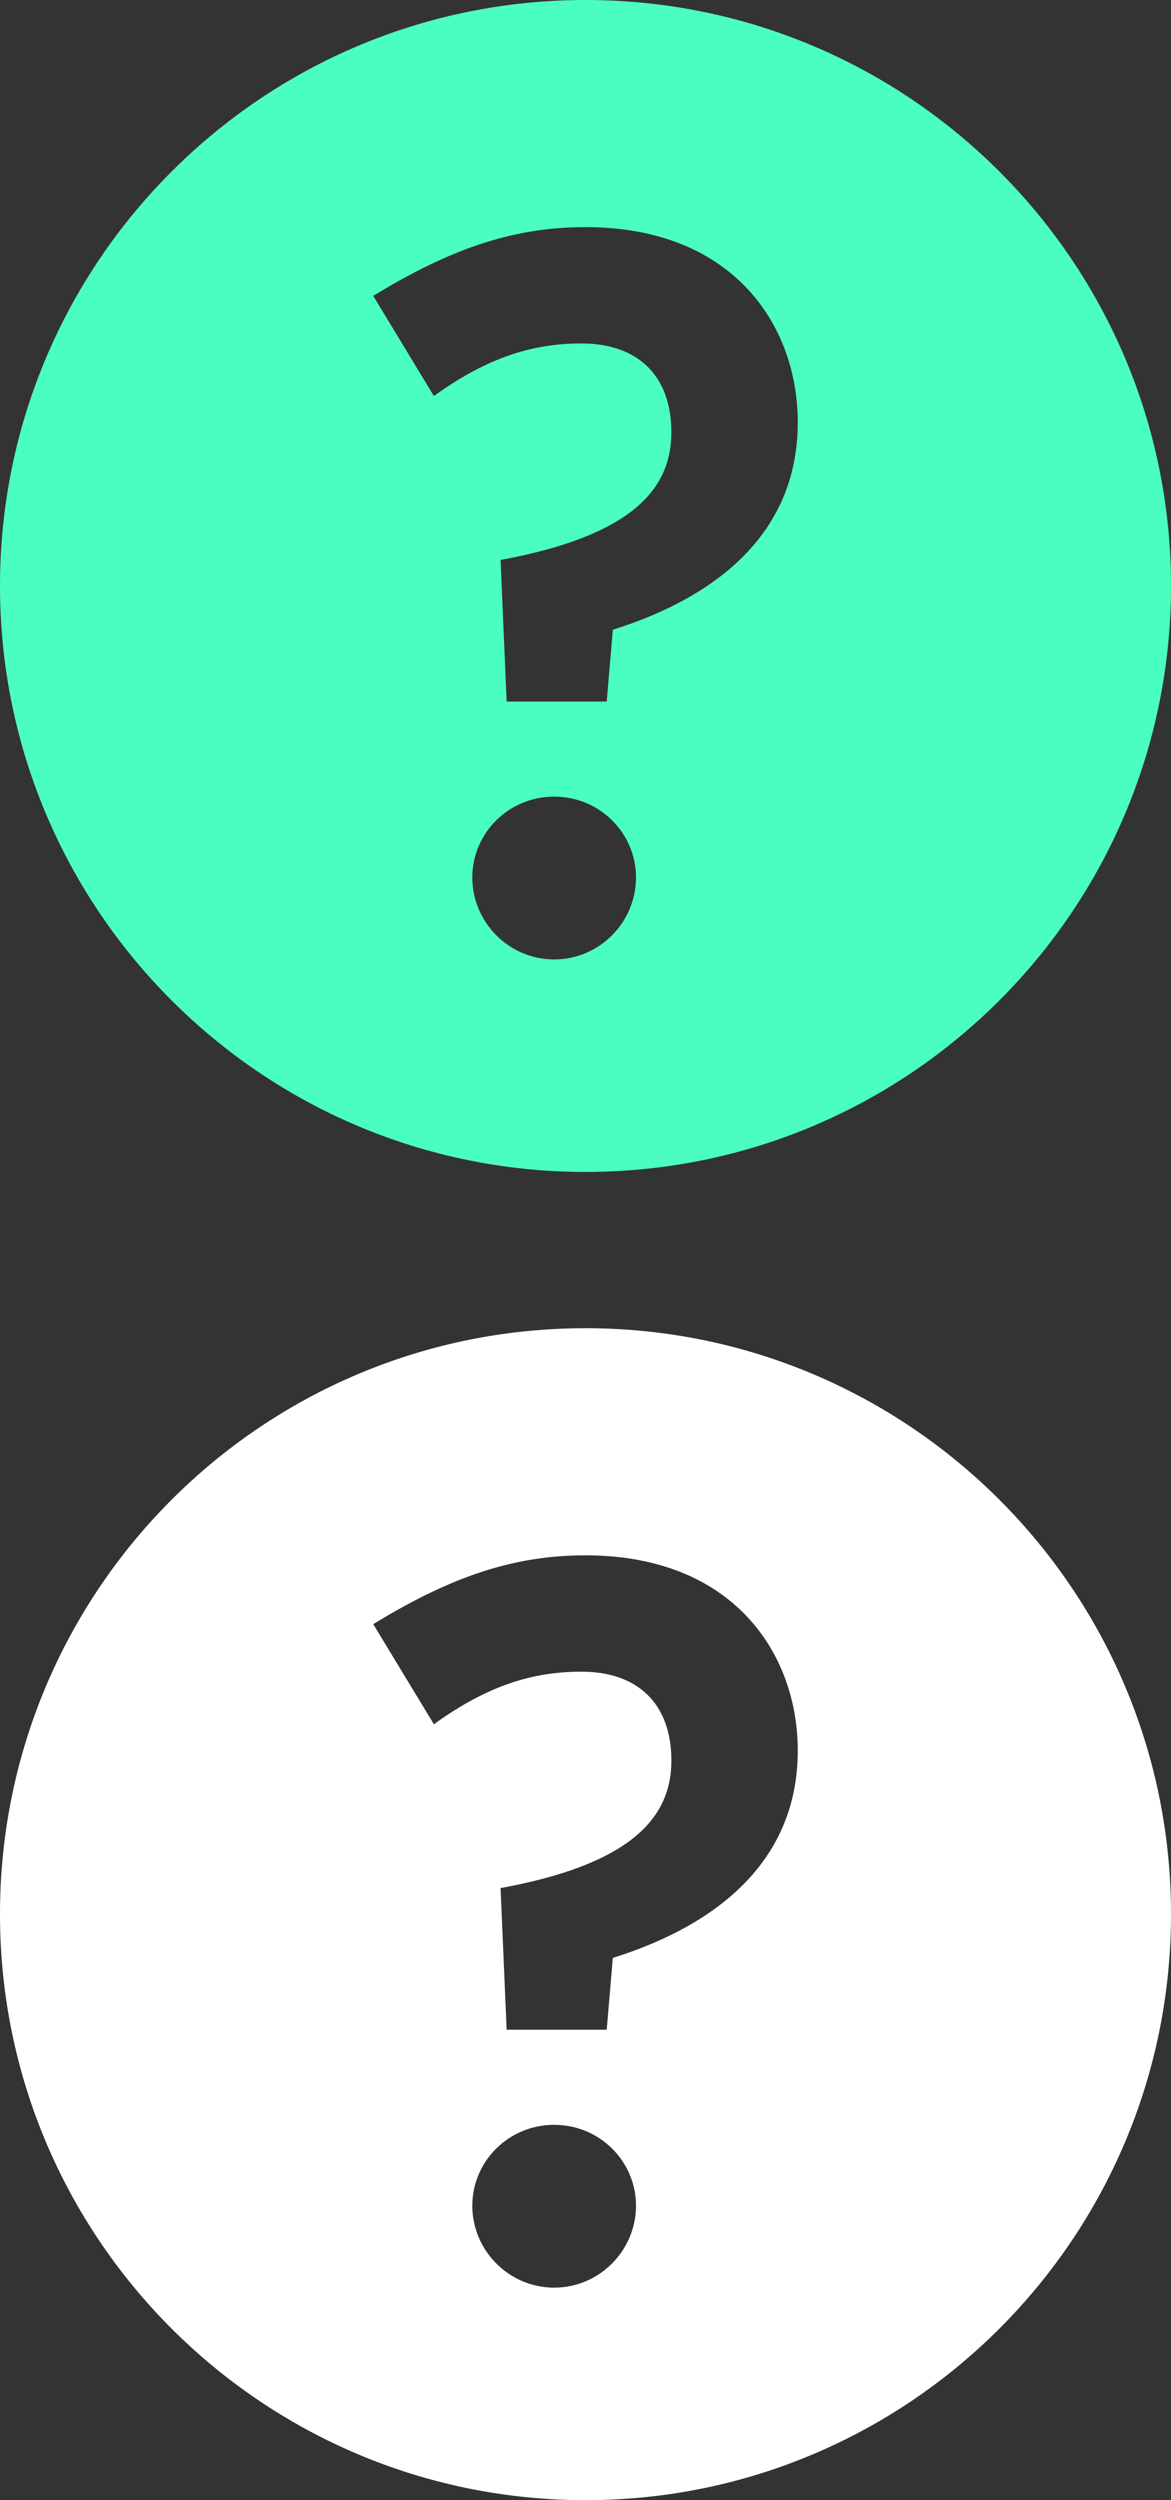 <svg width="15" height="32" viewBox="0 0 15 32" fill="none" xmlns="http://www.w3.org/2000/svg">
<rect x="0" y="0" width="15" height="32" fill="#333333" stroke="none"/>
<path fill-rule="evenodd" clip-rule="evenodd" d="M7.5 15C11.642 15 15 11.642 15 7.5C15 3.358 11.642 0 7.5 0C3.358 0 0 3.358 0 7.5C0 11.642 3.358 15 7.5 15ZM7.85 8.06L7.772 8.979H6.49L6.412 7.167C8.031 6.869 8.6 6.299 8.6 5.535C8.6 4.797 8.16 4.396 7.448 4.396C6.84 4.396 6.257 4.564 5.558 5.069L4.781 3.787C5.817 3.153 6.62 2.907 7.5 2.907C9.39 2.907 10.219 4.163 10.219 5.406C10.219 6.804 9.209 7.633 7.85 8.06ZM7.099 12.28C6.516 12.28 6.05 11.801 6.05 11.232C6.05 10.662 6.516 10.196 7.099 10.196C7.681 10.196 8.147 10.662 8.147 11.232C8.147 11.801 7.681 12.28 7.099 12.28Z" fill="#4AFEBF"/>
<path fill-rule="evenodd" clip-rule="evenodd" d="M7.5 32C11.642 32 15 28.642 15 24.5C15 20.358 11.642 17 7.5 17C3.358 17 0 20.358 0 24.5C0 28.642 3.358 32 7.5 32ZM7.85 25.06L7.772 25.979H6.49L6.412 24.166C8.031 23.869 8.6 23.299 8.6 22.535C8.6 21.797 8.16 21.396 7.448 21.396C6.84 21.396 6.257 21.564 5.558 22.069L4.781 20.788C5.817 20.153 6.62 19.907 7.5 19.907C9.39 19.907 10.219 21.163 10.219 22.406C10.219 23.804 9.209 24.633 7.85 25.06ZM7.099 29.28C6.516 29.28 6.05 28.801 6.05 28.232C6.05 27.662 6.516 27.196 7.099 27.196C7.681 27.196 8.147 27.662 8.147 28.232C8.147 28.801 7.681 29.28 7.099 29.28Z" fill="white"/>
</svg>
